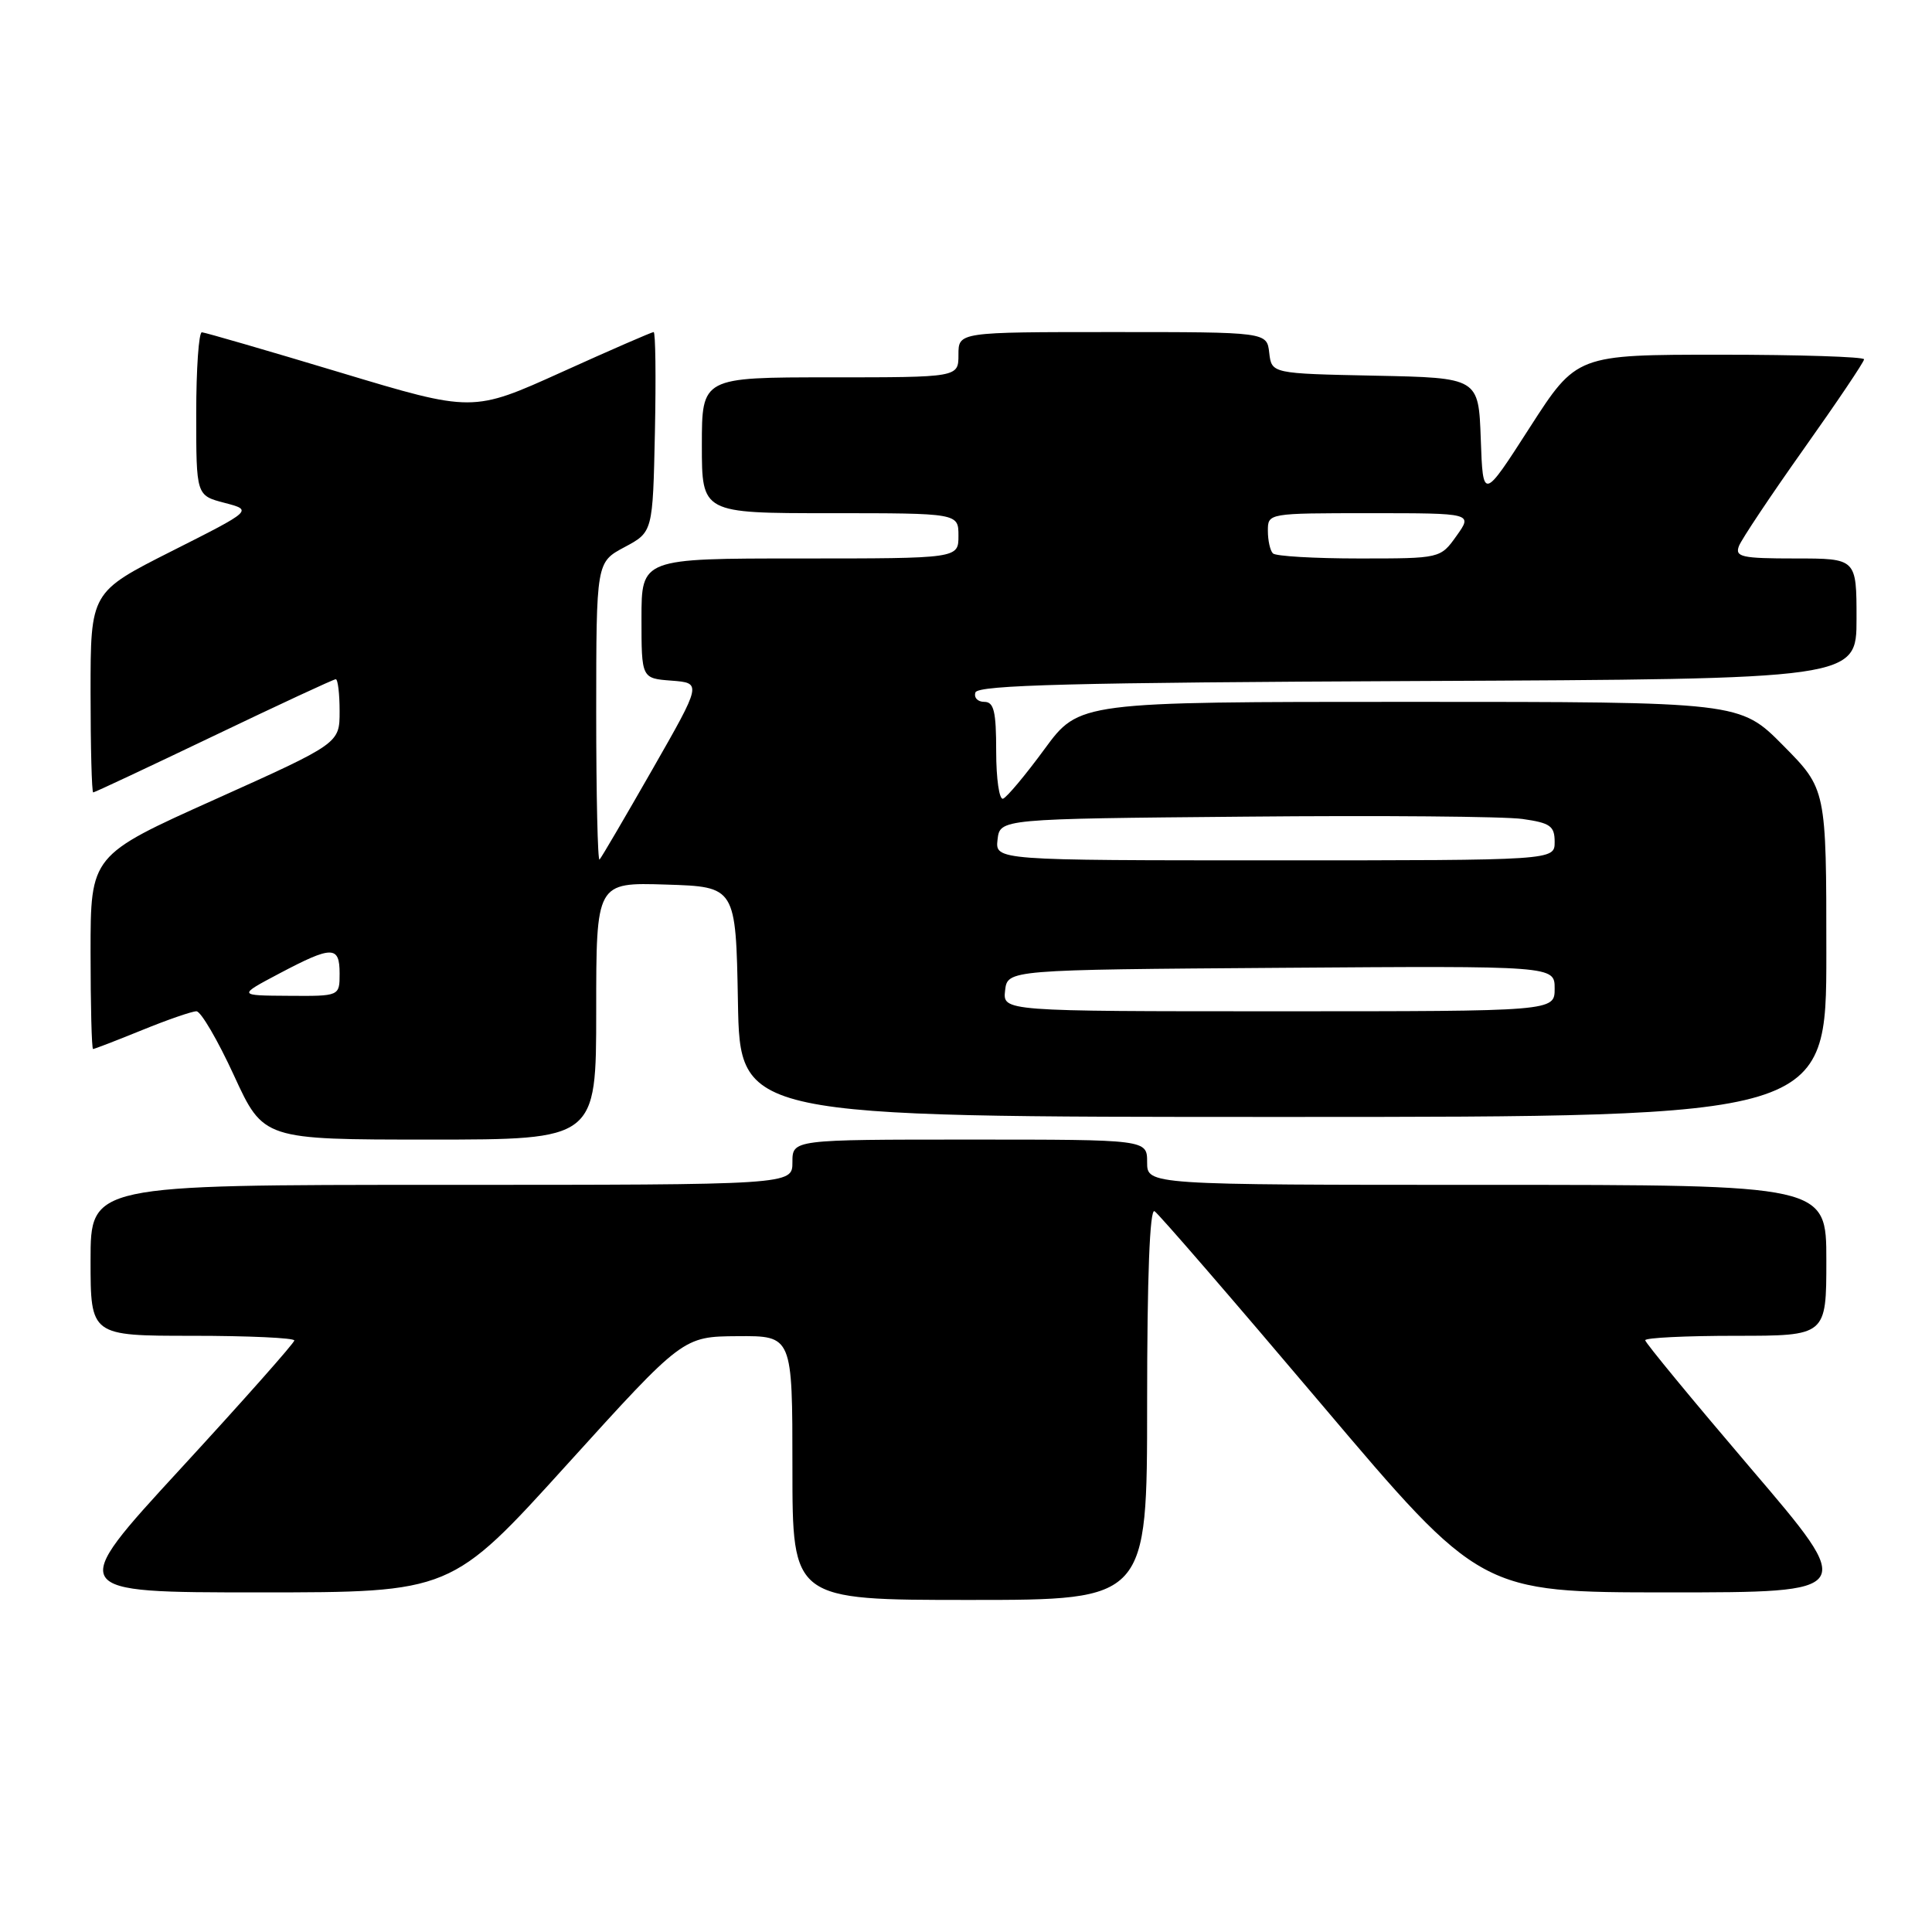 <?xml version="1.0" encoding="UTF-8" standalone="no"?>
<!DOCTYPE svg PUBLIC "-//W3C//DTD SVG 1.1//EN" "http://www.w3.org/Graphics/SVG/1.1/DTD/svg11.dtd" >
<svg xmlns="http://www.w3.org/2000/svg" xmlns:xlink="http://www.w3.org/1999/xlink" version="1.1" viewBox="0 0 256 256">
 <g >
 <path fill="currentColor"
d=" M 152.00 185.94 C 152.00 169.19 152.35 160.10 152.98 160.49 C 153.52 160.82 163.46 172.32 175.08 186.05 C 196.20 211.00 196.20 211.00 221.11 211.00 C 246.03 211.00 246.03 211.00 232.01 194.59 C 224.31 185.56 218.00 177.91 218.00 177.59 C 218.00 177.26 223.40 177.00 230.00 177.00 C 242.00 177.00 242.00 177.00 242.00 167.00 C 242.00 157.00 242.00 157.00 197.00 157.00 C 152.00 157.00 152.00 157.00 152.00 154.00 C 152.00 151.00 152.00 151.00 128.50 151.00 C 105.00 151.00 105.00 151.00 105.00 154.00 C 105.00 157.00 105.00 157.00 58.50 157.00 C 12.00 157.00 12.00 157.00 12.00 167.00 C 12.00 177.00 12.00 177.00 25.50 177.00 C 32.92 177.00 39.00 177.28 39.00 177.62 C 39.00 177.95 32.22 185.60 23.92 194.62 C 8.85 211.00 8.85 211.00 34.32 211.00 C 59.79 211.00 59.79 211.00 75.14 194.05 C 90.50 177.10 90.50 177.10 97.75 177.05 C 105.00 177.00 105.00 177.00 105.00 194.50 C 105.00 212.00 105.00 212.00 128.50 212.00 C 152.00 212.00 152.00 212.00 152.00 185.94 Z  M 79.00 133.96 C 79.00 116.92 79.00 116.92 88.25 117.21 C 97.50 117.50 97.50 117.50 97.78 132.75 C 98.05 148.00 98.05 148.00 170.03 148.00 C 242.00 148.00 242.00 148.00 242.00 126.28 C 242.00 104.56 242.00 104.56 236.28 98.78 C 230.56 93.00 230.56 93.00 186.78 93.00 C 143.00 93.00 143.00 93.00 138.41 99.25 C 135.89 102.69 133.41 105.65 132.91 105.83 C 132.41 106.02 132.00 103.20 132.00 99.58 C 132.00 94.24 131.70 93.00 130.42 93.00 C 129.55 93.00 129.02 92.44 129.25 91.75 C 129.58 90.77 142.37 90.44 187.83 90.24 C 246.00 89.98 246.00 89.98 246.00 81.99 C 246.00 74.00 246.00 74.00 237.89 74.00 C 230.78 74.00 229.86 73.80 230.42 72.35 C 230.77 71.45 234.64 65.65 239.02 59.47 C 243.41 53.28 247.00 47.95 247.00 47.61 C 247.00 47.28 238.43 47.00 227.95 47.00 C 208.91 47.00 208.91 47.00 202.70 56.65 C 196.50 66.30 196.50 66.30 196.21 58.18 C 195.92 50.06 195.92 50.06 182.21 49.78 C 168.50 49.50 168.50 49.50 168.18 46.75 C 167.87 44.00 167.87 44.00 147.43 44.00 C 127.00 44.00 127.00 44.00 127.00 47.00 C 127.00 50.00 127.00 50.00 110.00 50.00 C 93.00 50.00 93.00 50.00 93.00 59.00 C 93.00 68.00 93.00 68.00 110.00 68.00 C 127.00 68.00 127.00 68.00 127.00 71.00 C 127.00 74.00 127.00 74.00 106.00 74.00 C 85.00 74.00 85.00 74.00 85.00 81.94 C 85.00 89.89 85.00 89.89 88.99 90.19 C 92.99 90.50 92.99 90.50 86.43 101.98 C 82.82 108.29 79.68 113.66 79.44 113.90 C 79.20 114.14 79.00 105.37 79.00 94.42 C 79.01 74.50 79.01 74.50 82.75 72.50 C 86.50 70.50 86.50 70.50 86.78 57.25 C 86.93 49.96 86.86 44.00 86.61 44.00 C 86.37 44.00 80.87 46.39 74.40 49.32 C 62.63 54.64 62.63 54.64 45.06 49.35 C 35.40 46.44 27.16 44.05 26.75 44.03 C 26.34 44.01 26.00 48.87 26.00 54.82 C 26.00 65.65 26.00 65.65 29.75 66.63 C 33.50 67.61 33.50 67.61 22.75 73.03 C 12.00 78.46 12.00 78.46 12.00 91.73 C 12.00 99.03 12.16 105.00 12.35 105.00 C 12.54 105.00 19.73 101.62 28.34 97.50 C 36.94 93.38 44.21 90.00 44.49 90.00 C 44.77 90.00 45.00 91.91 45.00 94.25 C 45.00 98.50 45.00 98.50 28.50 105.92 C 12.00 113.33 12.00 113.33 12.00 126.17 C 12.00 133.23 12.15 139.00 12.33 139.00 C 12.51 139.00 15.42 137.88 18.81 136.50 C 22.19 135.12 25.44 134.00 26.03 134.00 C 26.61 134.00 28.85 137.82 31.00 142.50 C 34.91 151.00 34.91 151.00 56.95 151.00 C 79.00 151.00 79.00 151.00 79.00 133.96 Z  M 133.18 131.25 C 133.50 128.50 133.50 128.50 169.75 128.24 C 206.00 127.98 206.00 127.98 206.00 130.99 C 206.00 134.00 206.00 134.00 169.43 134.00 C 132.87 134.00 132.87 134.00 133.18 131.25 Z  M 37.00 129.00 C 44.02 125.29 45.00 125.29 45.00 129.00 C 45.00 132.00 45.00 132.00 38.25 131.95 C 31.50 131.91 31.50 131.91 37.00 129.00 Z  M 132.18 111.25 C 132.50 108.50 132.50 108.50 165.00 108.21 C 182.88 108.04 199.41 108.18 201.75 108.52 C 205.42 109.04 206.00 109.45 206.00 111.56 C 206.00 114.00 206.00 114.00 168.93 114.00 C 131.87 114.00 131.87 114.00 132.18 111.25 Z  M 168.67 73.33 C 168.30 72.97 168.00 71.62 168.00 70.33 C 168.00 68.00 168.02 68.00 181.57 68.00 C 195.14 68.00 195.14 68.00 193.00 71.00 C 190.86 74.00 190.86 74.00 180.10 74.00 C 174.18 74.00 169.03 73.70 168.67 73.33 Z "/>
</g>
</svg>